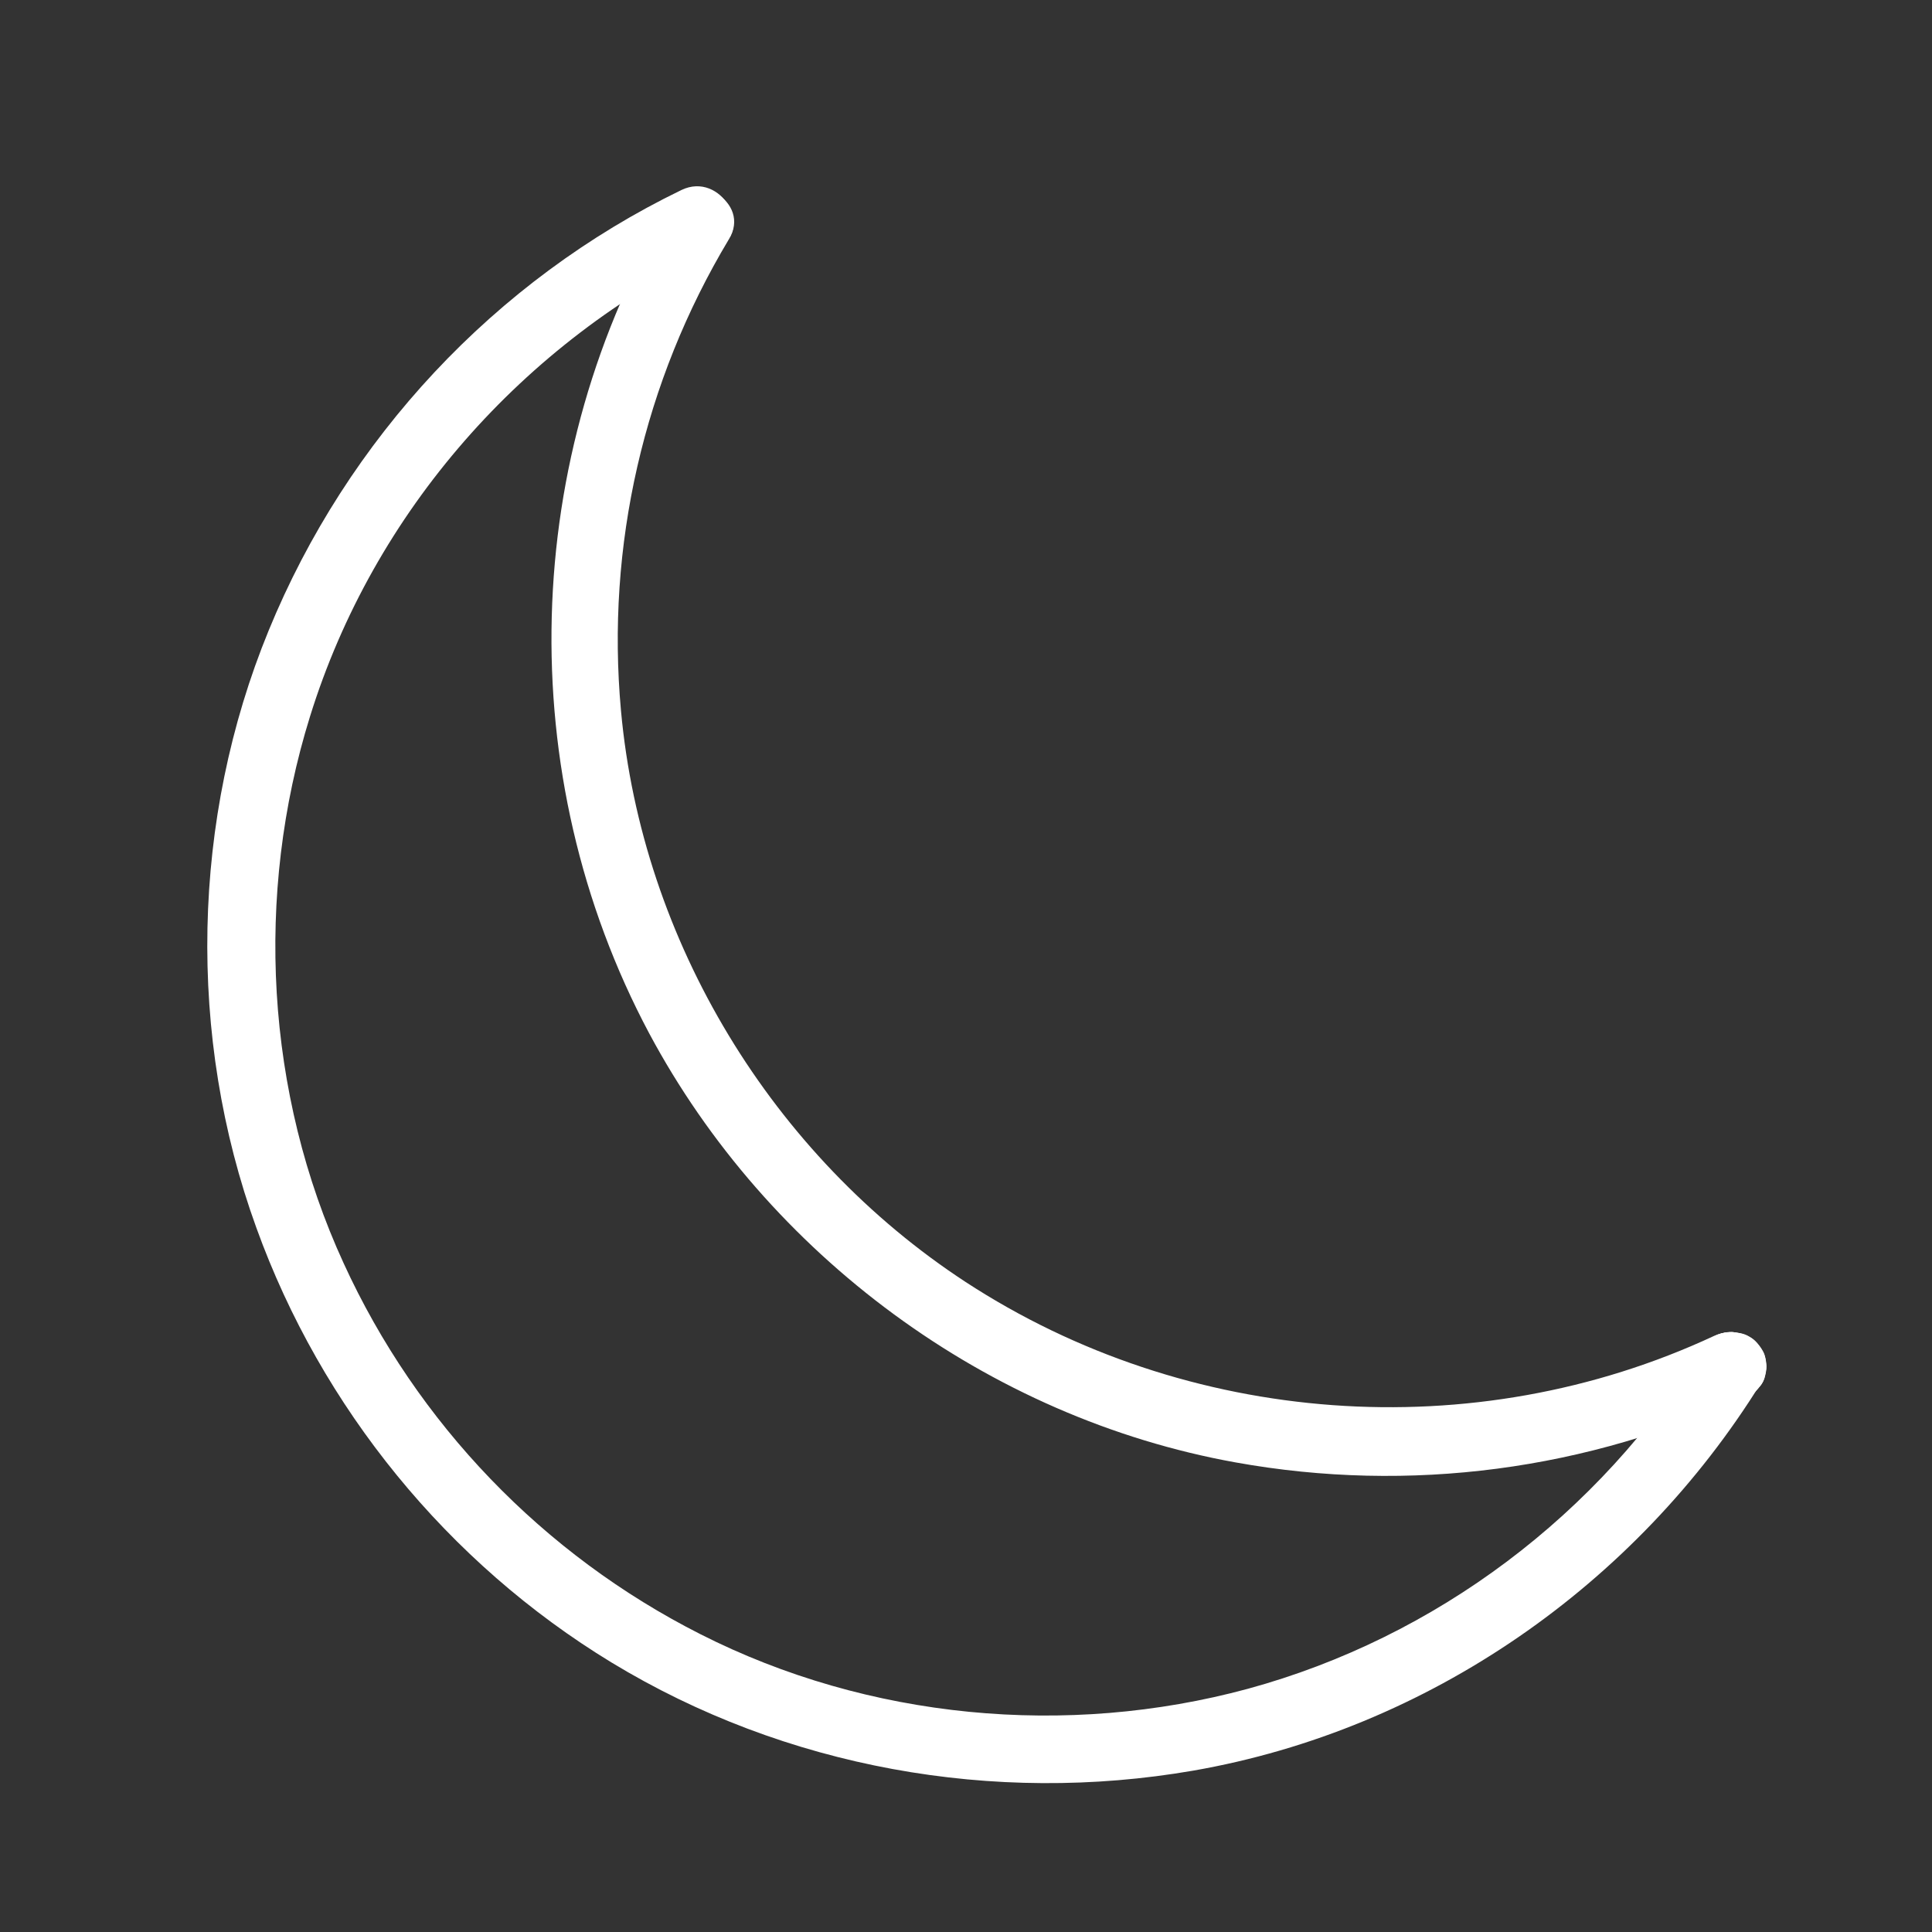 <?xml version="1.0" encoding="utf-8"?>
<!-- Generator: Adobe Illustrator 21.0.2, SVG Export Plug-In . SVG Version: 6.00 Build 0)  -->
<svg version="1.1" id="Layer_1" xmlns="http://www.w3.org/2000/svg" xmlns:xlink="http://www.w3.org/1999/xlink" x="0px" y="0px"
	 viewBox="0 0 425 425" style="enable-background:new 0 0 425 425;" xml:space="preserve">
<rect x="0" y="0" width="425" height="425" fill="#333333" stroke="none"/>
<style type="text/css">
	.st0{fill:#FFFFFF;}
</style>
<g>
	<g>
		<g>
			<path class="st0" d="M374.5,296.7C374.5,296.7,374.5,296.7,374.5,296.7c-0.6,0.9-0.8,1.8-0.9,2.8c-0.2,1-0.2,2,0.1,3
				c0.2,1,0.7,1.8,1.3,2.6c0.5,0.8,1.2,1.5,2.1,1.9c1.7,0.9,3.8,1.4,5.8,0.8c1.9-0.6,3.4-1.7,4.5-3.4c0,0,0,0,0,0
				c0.5-0.9,0.8-1.8,0.9-2.8c0.2-1,0.2-2-0.1-3c-0.2-1-0.7-1.8-1.3-2.6c-0.5-0.8-1.2-1.5-2.1-1.9c-1.7-0.9-3.8-1.4-5.8-0.8
				C377.1,293.8,375.6,295,374.5,296.7L374.5,296.7z"/>
		</g>
	</g>
	<g>
		<g>
			<path class="st0" d="M149.9,41.8c-41.1,19.9-73.5,54.7-90.8,96.9c-17,41.4-18,89.3-2.7,131.4c14.3,39.6,42.1,73.7,78.1,95.6
				c38.2,23.2,84.1,31.4,128,23.8c51.7-9,97.4-40.9,124.9-85.3c5.1-8.2-7.9-15.8-13-7.6c-22.6,36.5-58.5,63.6-99.9,74.9
				c-39.9,10.8-83.5,6.7-120.4-12c-34.6-17.5-62.4-46.4-78.5-81.6c-17.2-37.4-19.6-81.1-7.4-120.3c14-45.1,46.9-82.3,89.3-102.8
				C166.2,50.6,158.6,37.6,149.9,41.8L149.9,41.8z"/>
		</g>
	</g>
	<g>
		<g>
			<path class="st0" d="M377.2,294C377.2,294,377.2,294,377.2,294c-0.9,0.5-1.6,1.1-2.1,1.9c-0.7,0.7-1.1,1.6-1.3,2.6
				c-0.3,1-0.4,2-0.1,3c0,1,0.3,1.9,0.9,2.8c1,1.6,2.6,3,4.5,3.4c0.7,0.1,1.3,0.2,2,0.3c1.4,0,2.6-0.3,3.8-1c0,0,0,0,0,0
				c0.9-0.5,1.6-1.1,2.1-1.9c0.7-0.7,1.1-1.6,1.3-2.6c0.3-1,0.4-2,0.1-3c0-1-0.3-1.9-0.9-2.8c-1-1.6-2.6-3-4.5-3.4
				c-0.7-0.1-1.3-0.2-2-0.3C379.6,293,378.4,293.3,377.2,294L377.2,294z"/>
		</g>
	</g>
	<g>
		<g>
			<path class="st0" d="M147.5,45.1c-33.1,55.3-35,125.3-4.7,182.2c26.1,48.8,74.5,84.6,129,94.4c38.3,6.9,77.6,1.7,112.8-14.8
				c8.7-4.1,1.1-17-7.6-13c-52.8,24.6-115.9,19.9-164.6-11.9c-42.5-27.8-71.2-75-75.8-125.7c-3.3-36.2,5-72.4,23.7-103.6
				C165.5,44.4,152.5,36.8,147.5,45.1L147.5,45.1z"/>
		</g>
	</g>
</g>
</svg>
